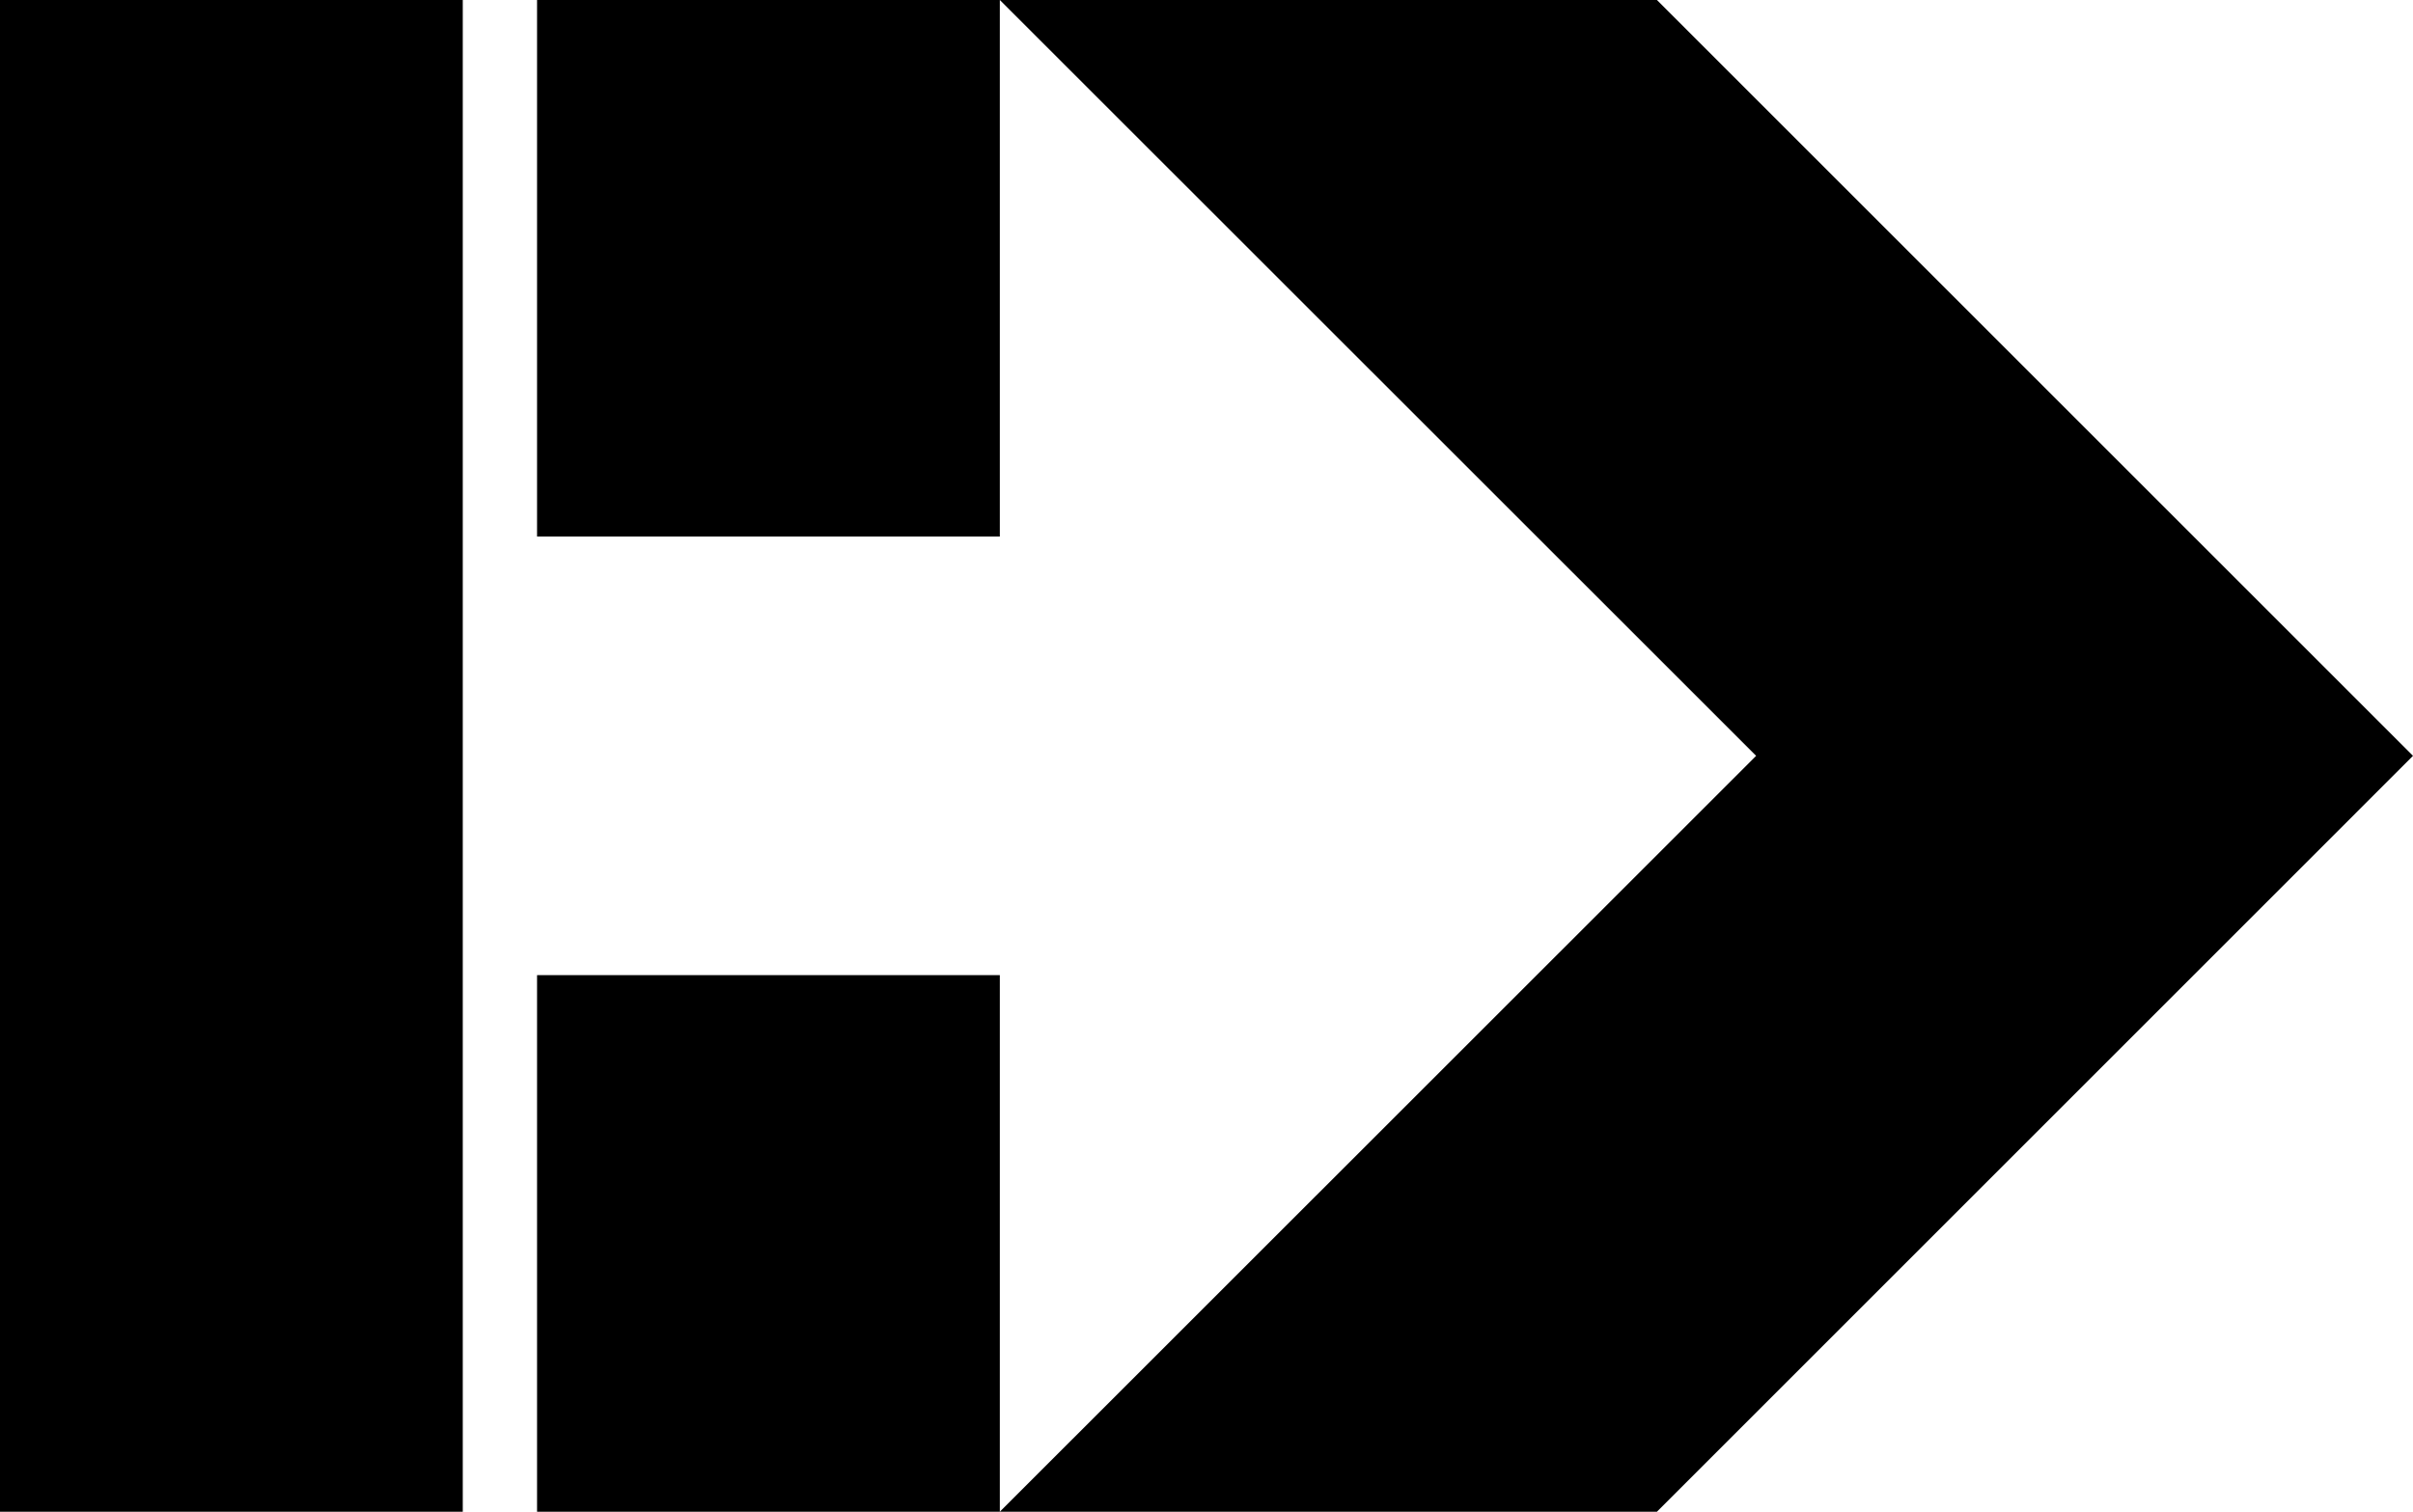 <svg xmlns="http://www.w3.org/2000/svg" width="600" viewBox="0 0 600 376.01" height="376.01" style="overflow:visible;enable-background:new 0 0 600 376.01" xml:space="preserve"><path d="M248.61 133.46H133.54V0h115.07v133.46zM133.54 376.01h115.07V242.55H133.54v133.46zM0 376.01h115.07V0H0v376.01zM412 0H248.61l188.06 188-188.06 188.01H412L600 188 412 0z"></path></svg>